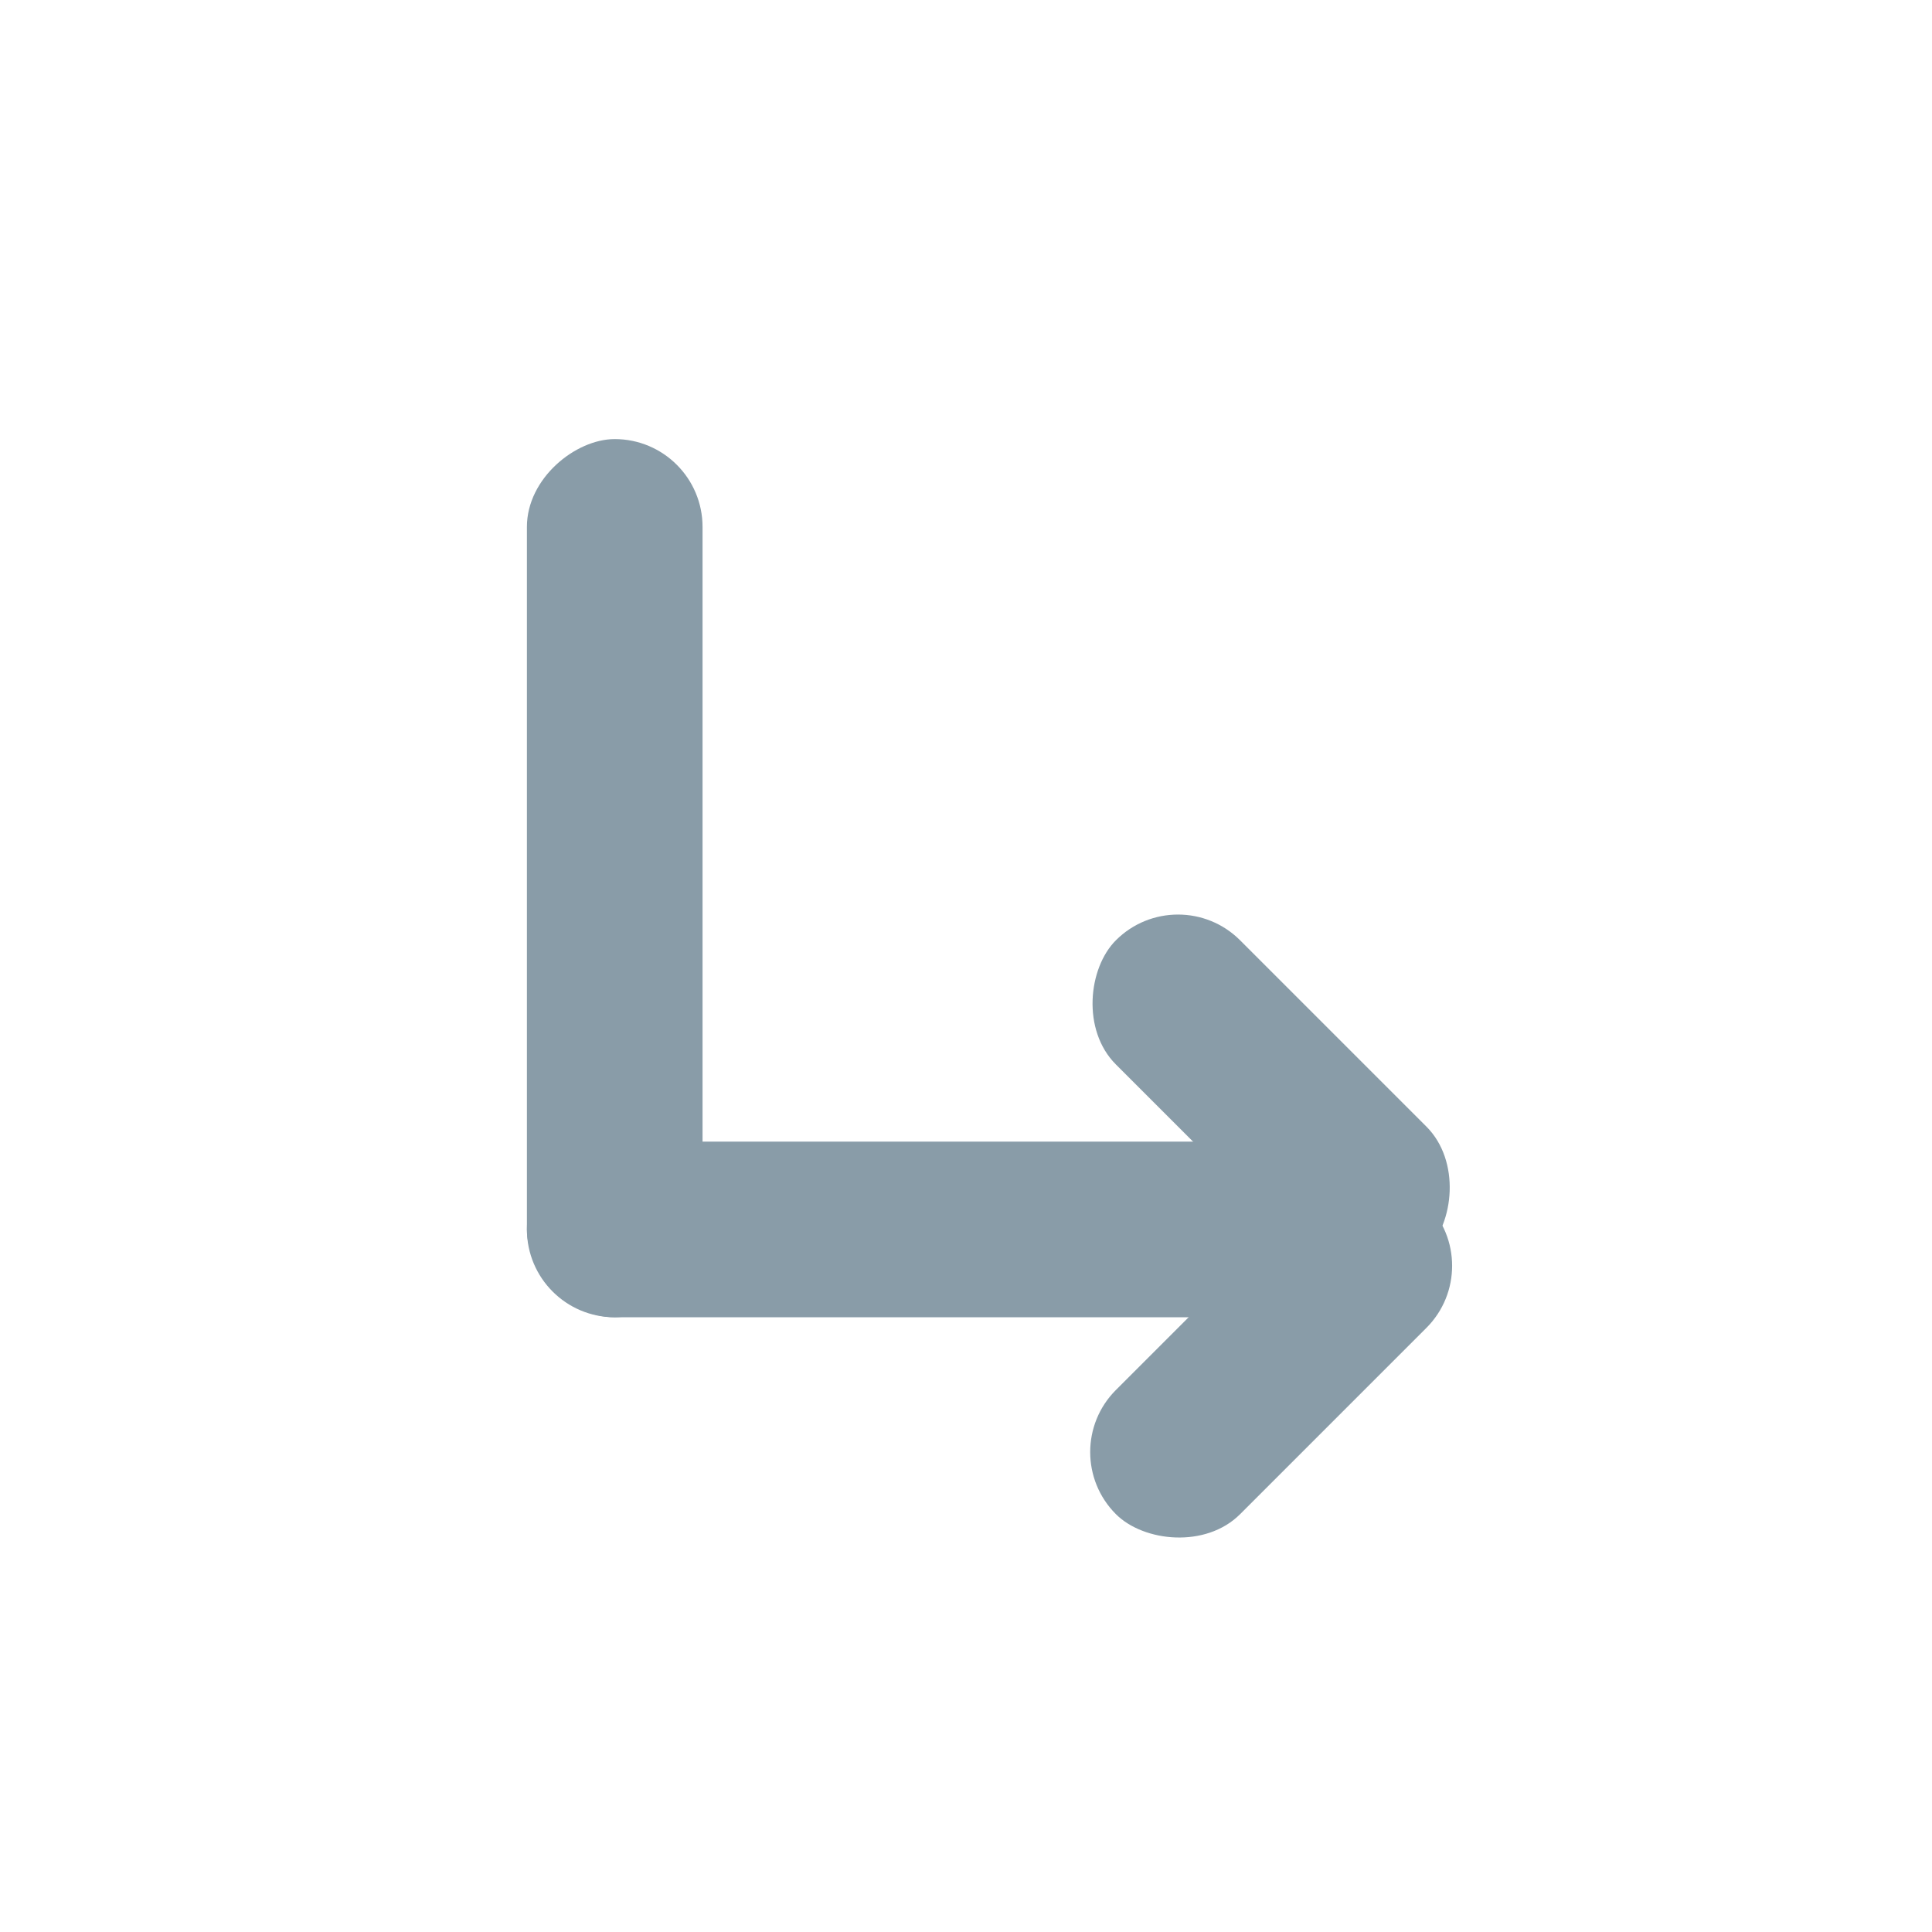 <svg xmlns="http://www.w3.org/2000/svg" xmlns:xlink="http://www.w3.org/1999/xlink" width="22" height="22" viewBox="0 0 22 22"><defs><style>.a,.c{fill:#899ca8;}.a{opacity:0;}.b{clip-path:url(#a);}</style><clipPath id="a"><rect class="a" width="22" height="22"/></clipPath></defs><g class="b" transform="translate(22) rotate(90)"><path class="c" d="M0,0" transform="translate(11 12)"/><g transform="translate(-224.475 335) rotate(-90)"><rect class="c" width="10" height="2" rx="1" transform="translate(319 237.475)"/><rect class="c" width="5" height="2" rx="1" transform="translate(326.414 234.475) rotate(45)"/><rect class="c" width="5" height="2" rx="1" transform="translate(325 241.01) rotate(-45)"/><rect class="c" width="10" height="2" rx="1" transform="translate(321 229.475) rotate(90)"/></g></g></svg>